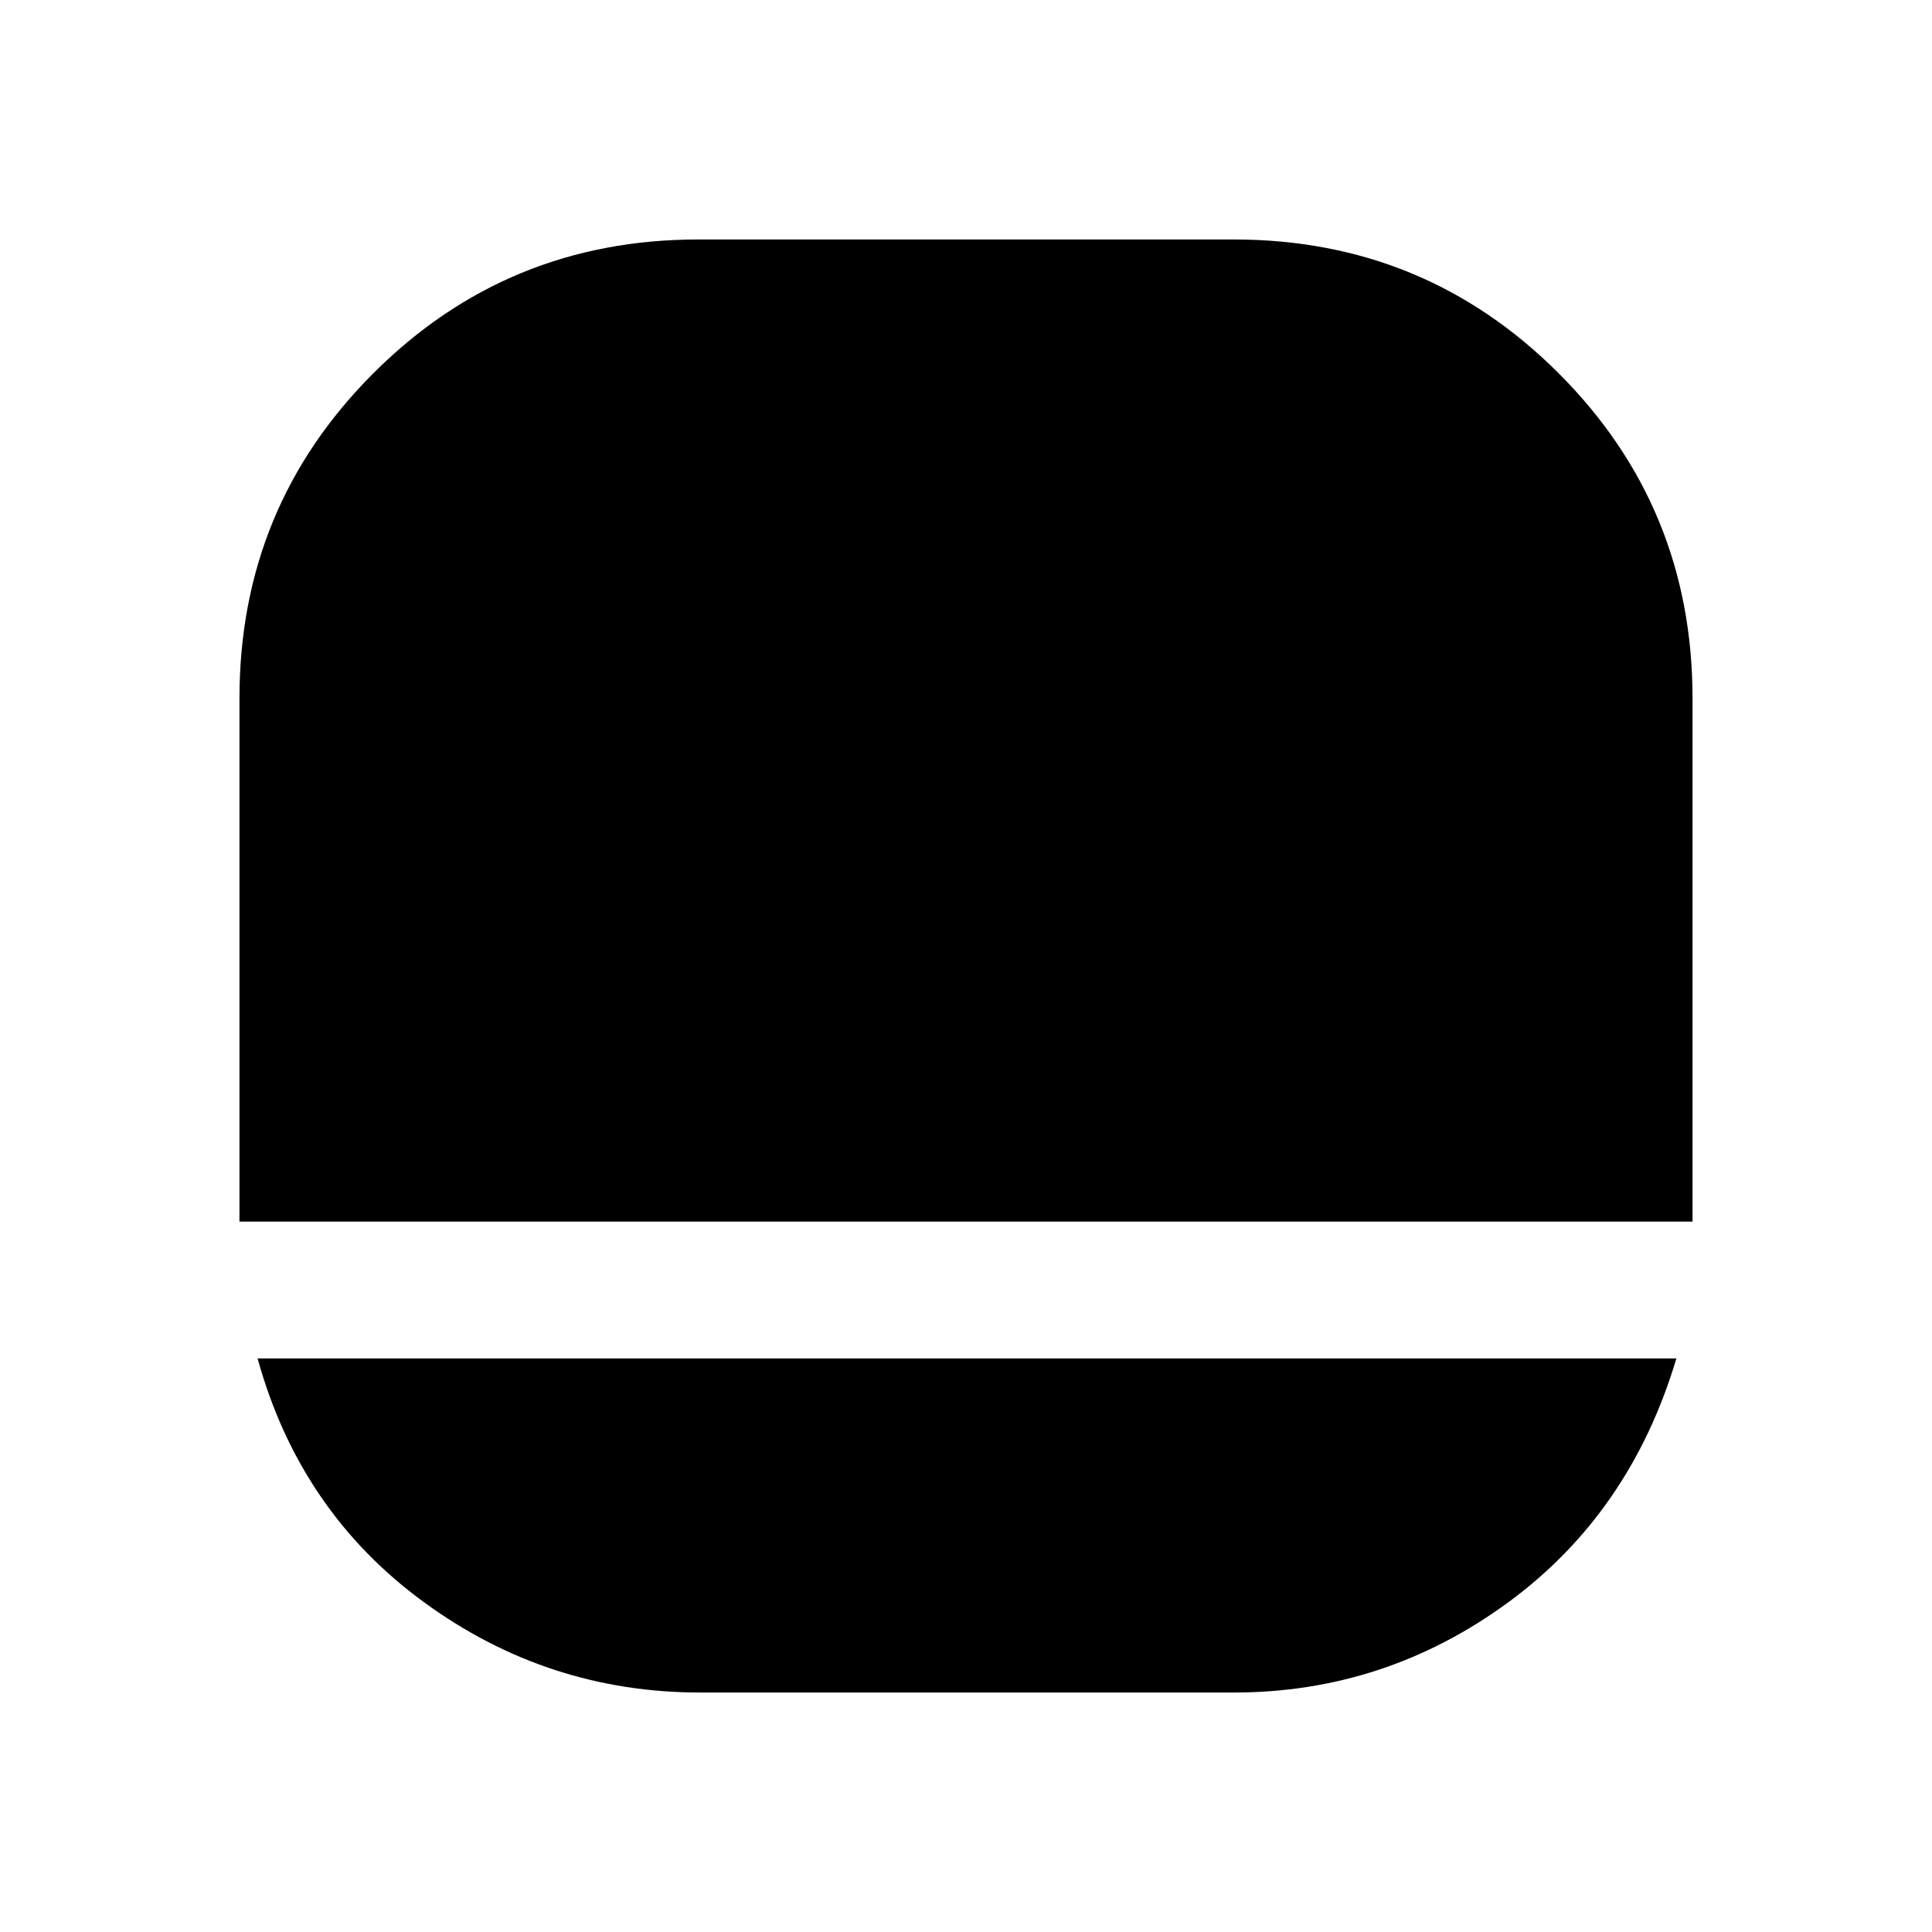 <svg xmlns="http://www.w3.org/2000/svg" height="40" width="40"><path d="M14.5 35.042Q11.333 35.042 8.771 33.167Q6.208 31.292 5.333 28.125H34.708Q33.75 31.333 31.208 33.188Q28.667 35.042 25.542 35.042ZM4.958 25.292Q4.958 25.25 4.958 25.167Q4.958 25.083 4.958 25V14.458Q4.958 10.5 7.729 7.729Q10.5 4.958 14.458 4.958H25.542Q29.5 4.958 32.271 7.729Q35.042 10.5 35.042 14.458V25Q35.042 25.083 35.042 25.167Q35.042 25.25 35.042 25.292Z"/></svg>